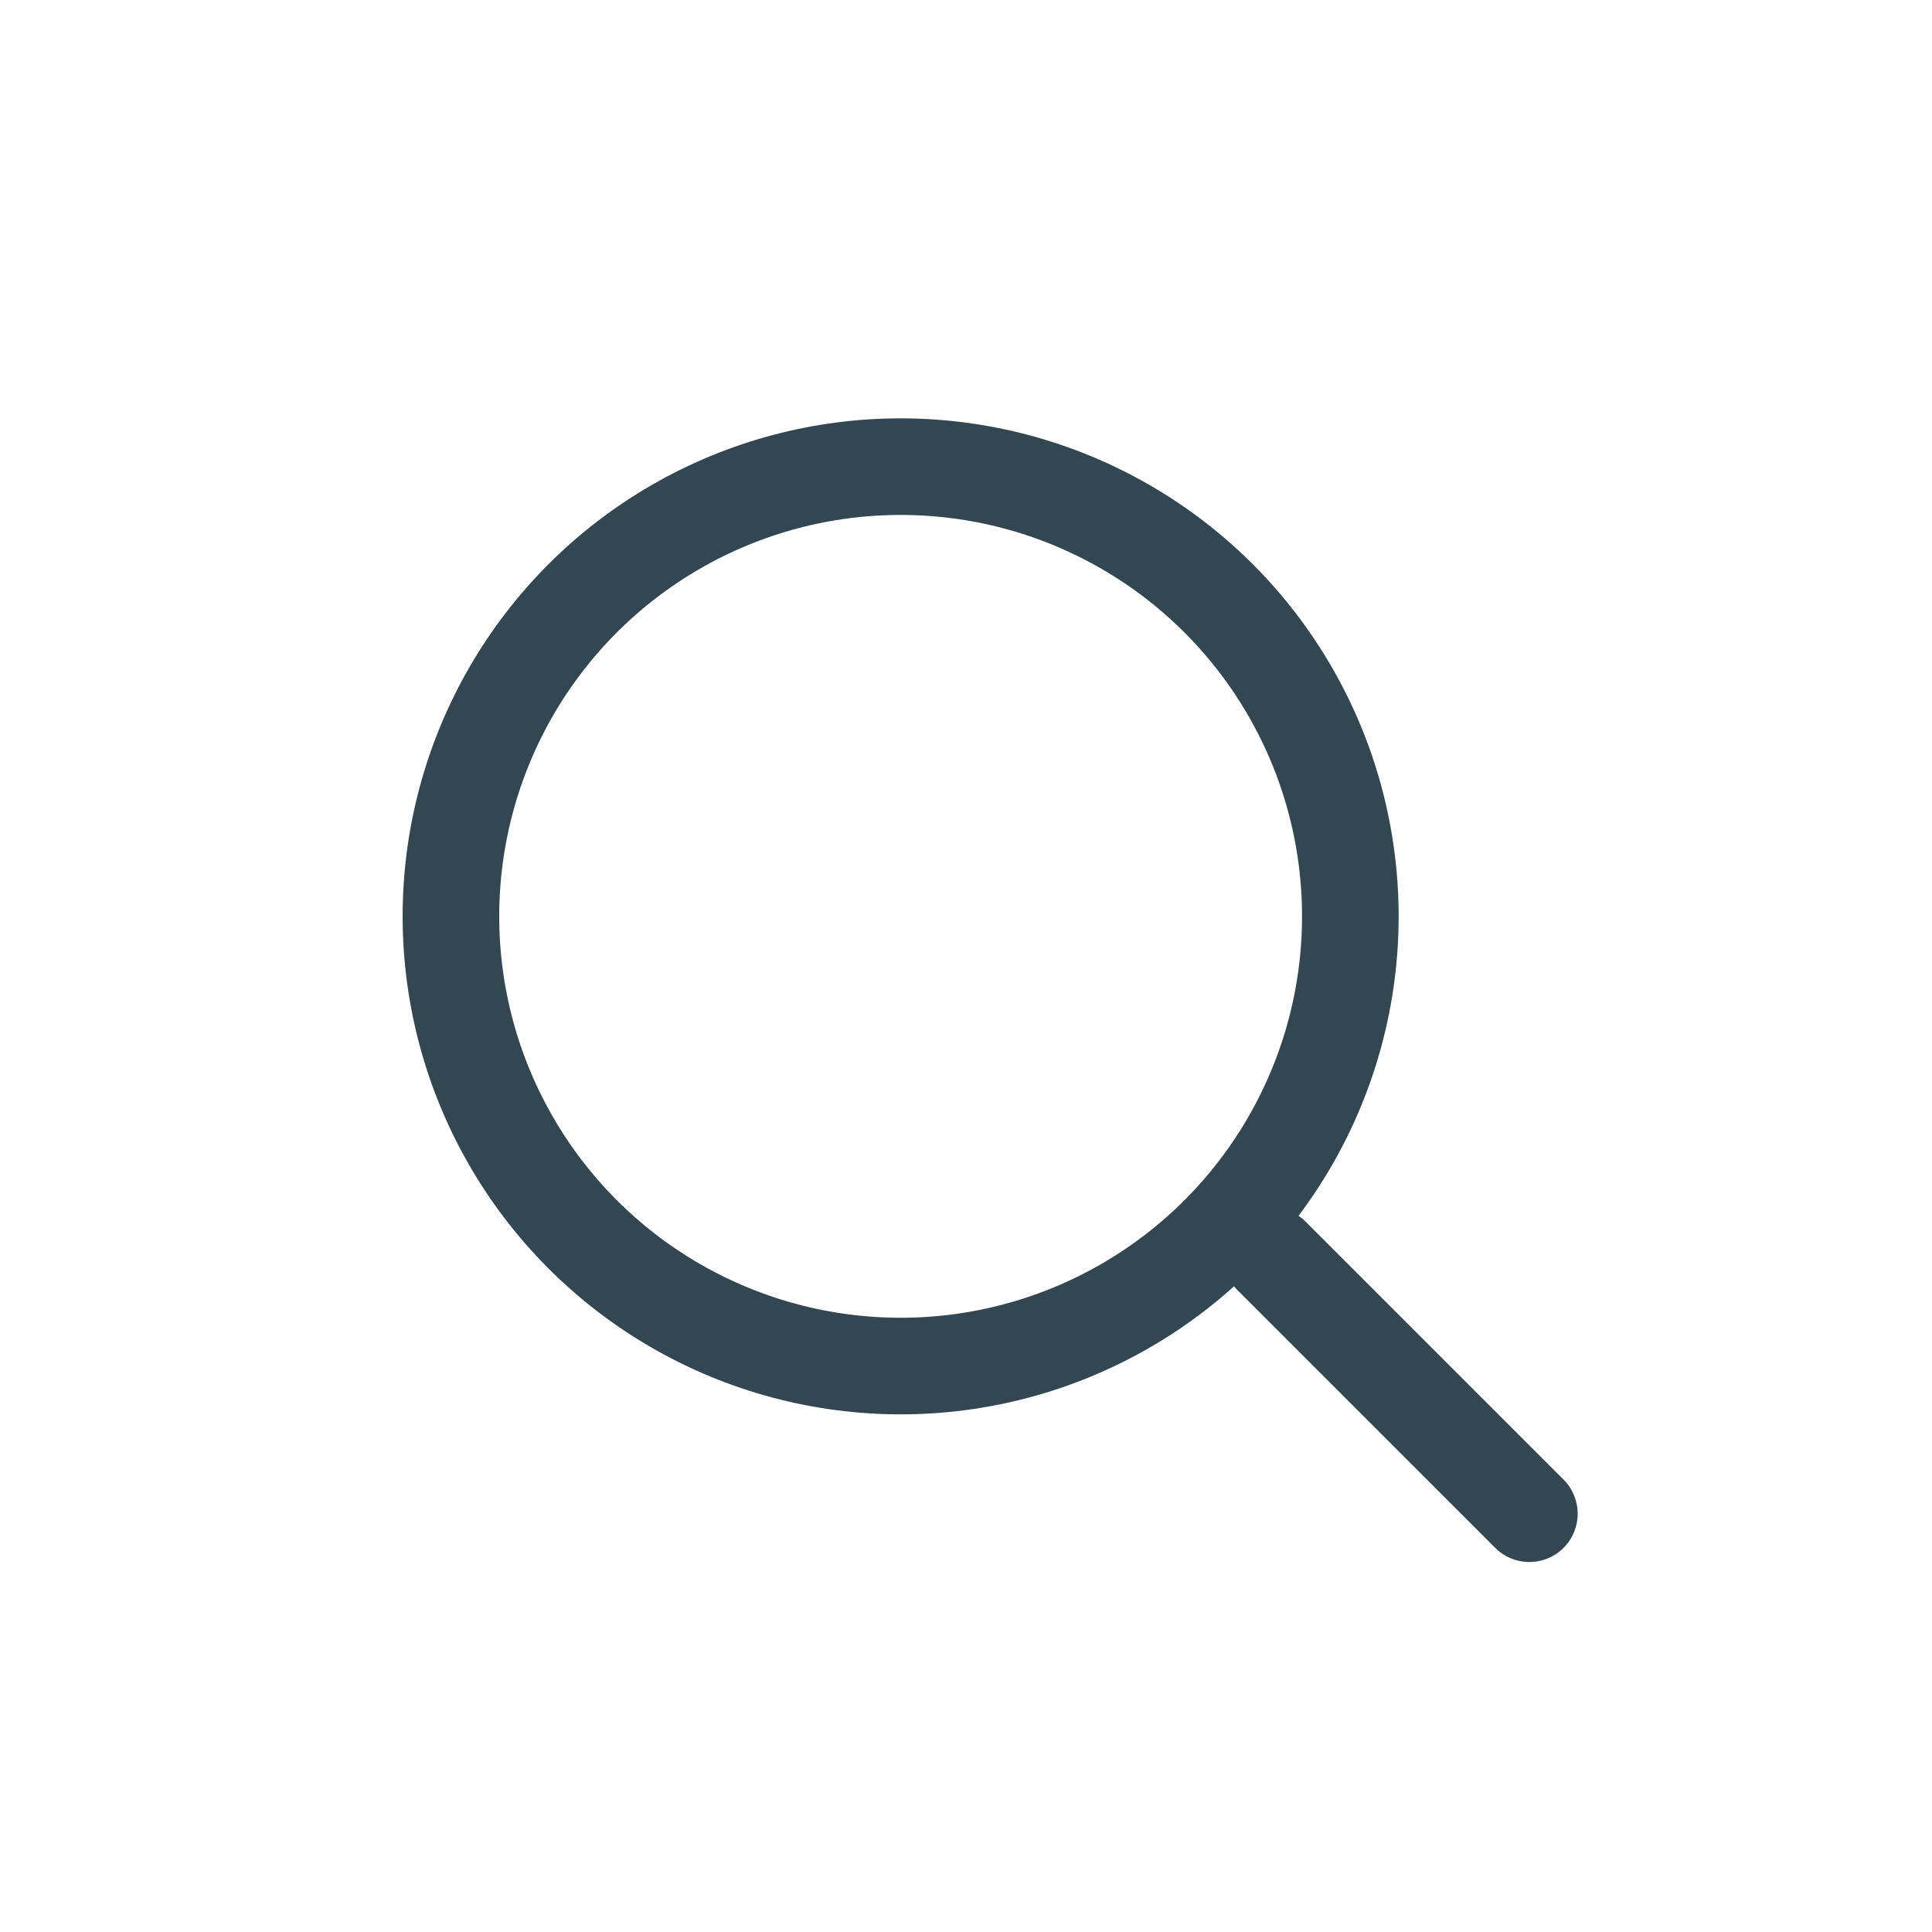 <svg width="30" height="30" viewBox="0 0 30 30" fill="none" xmlns="http://www.w3.org/2000/svg">
<circle cx="13.985" cy="14.229" r="6.983" stroke="#334752" stroke-width="1.5"/>
<path d="M19.744 19.501L23.748 23.505" stroke="#334752" stroke-width="1.5" stroke-linecap="round"/>
</svg>
